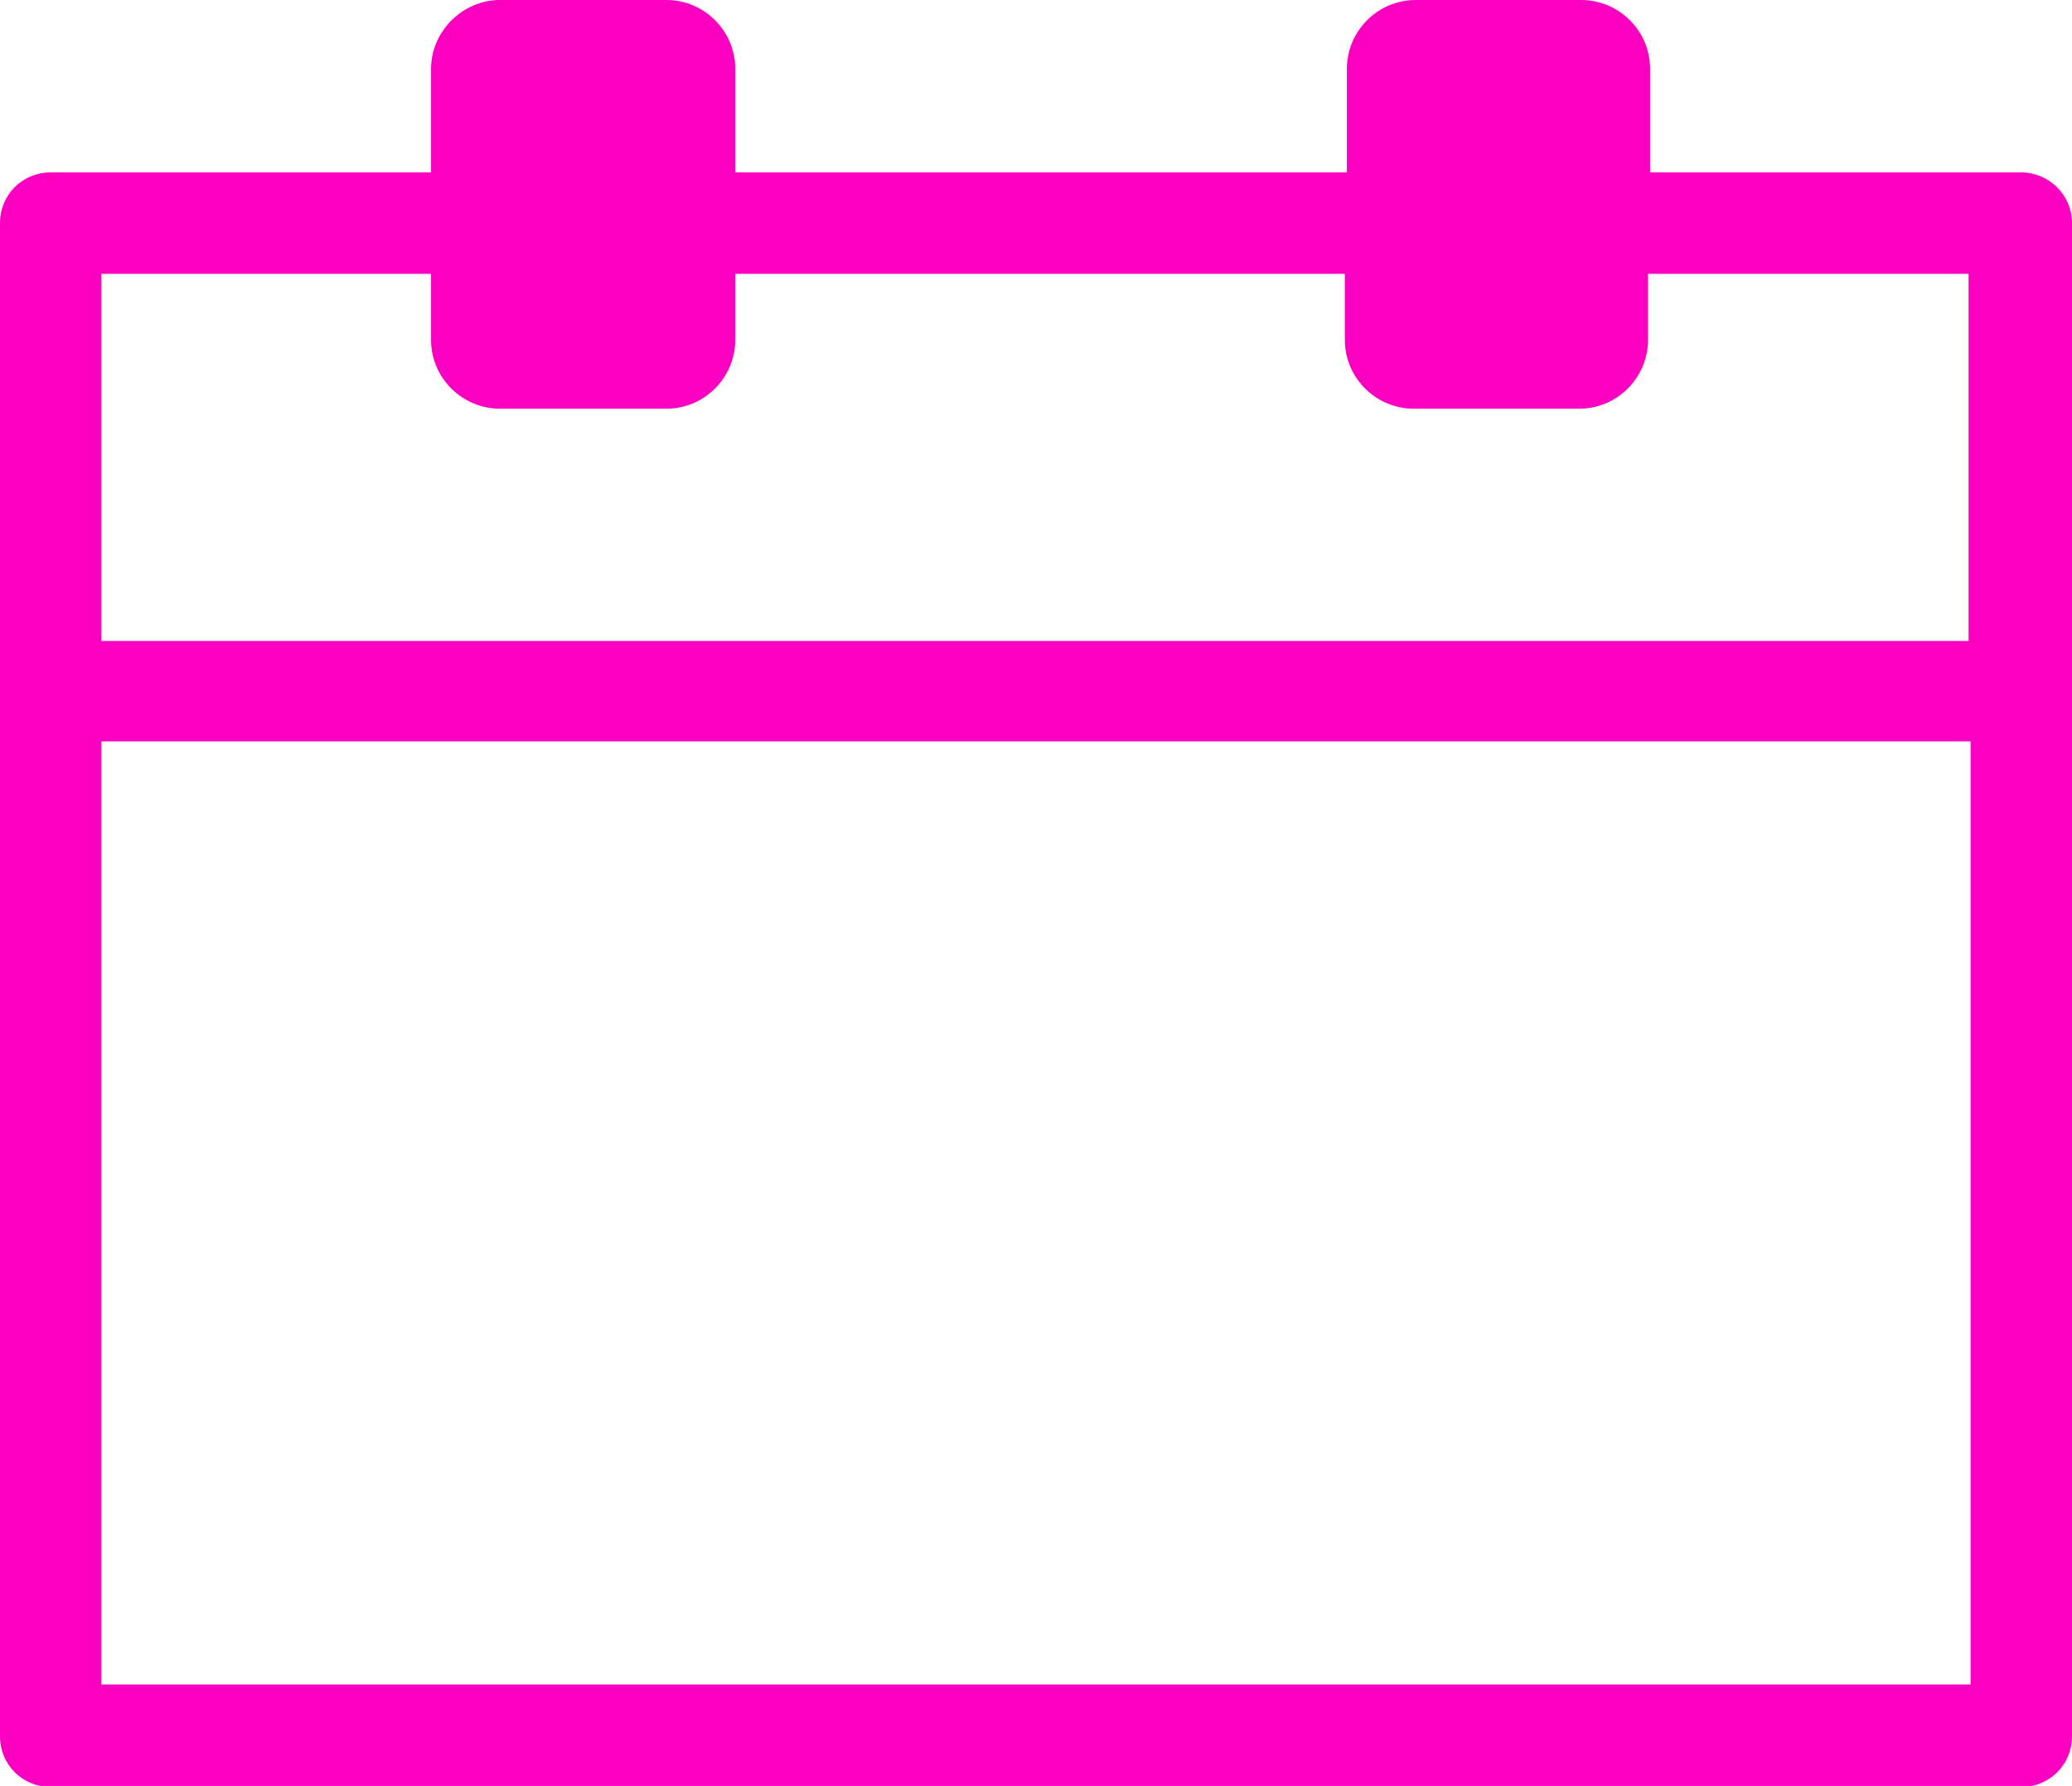 <?xml version="1.0" encoding="utf-8"?>
<!-- Generator: Adobe Illustrator 26.1.0, SVG Export Plug-In . SVG Version: 6.00 Build 0)  -->
<svg version="1.1" id="Layer_1" xmlns="http://www.w3.org/2000/svg" xmlns:xlink="http://www.w3.org/1999/xlink" x="0px" y="0px"
	 viewBox="0 0 20.43 17.61" style="enable-background:new 0 0 20.43 17.61;" xml:space="preserve">
<style type="text/css">
	.st0{fill:url(#SVGID_1_);}
	.st1{opacity:0.3;}
	.st2{fill:#FFD800;}
	.st3{fill:#FFED00;}
	.st4{fill-rule:evenodd;clip-rule:evenodd;fill:#FFFF00;}
	.st5{fill:#FFFF00;}
	.st6{fill:#FC00C1;}
	.st7{fill:none;stroke:#FFFF00;stroke-width:2;stroke-miterlimit:10;}
	.st8{fill:none;stroke:#FFFF00;stroke-width:2;stroke-linecap:round;stroke-miterlimit:10;}
	.st9{fill:url(#SVGID_00000094603901313218290970000011278496744473346971_);}
	.st10{opacity:0.7;}
	.st11{fill:#1C1C1C;}
	.st12{fill:#F703BE;}
	.st13{fill:#FFFFFF;}
	.st14{opacity:0.7;fill:#FFFF00;}
	.st15{opacity:0.8;fill:#FF2C8E;}
	.st16{clip-path:url(#SVGID_00000134953579931168657540000009518599960709298052_);}
	.st17{fill:none;stroke:#FFFF00;stroke-miterlimit:10;}
	.st18{fill:none;stroke:#FFFF00;stroke-miterlimit:10;stroke-dasharray:8.041,8.041;}
	.st19{fill:none;stroke:#FFFFFF;stroke-miterlimit:10;}
	.st20{fill:none;stroke:#FFFF00;stroke-miterlimit:10;stroke-dasharray:8.107,8.107;}
	.st21{fill:none;stroke:#FFFF00;stroke-miterlimit:10;stroke-dasharray:8;}
	.st22{fill:none;stroke:#FC00C1;stroke-miterlimit:10;}
	.st23{fill:none;stroke:#FC00C1;stroke-width:3;stroke-miterlimit:10;}
	.st24{fill:#282828;stroke:#FC00C1;stroke-miterlimit:10;}
	.st25{fill:none;stroke:#FFFFFF;stroke-width:2;stroke-miterlimit:10;}
	.st26{fill:none;}
</style>
<path class="st6" d="M19.93,1.7h-3.66V0.68c0-0.38-0.31-0.68-0.68-0.68h-1.63c-0.38,0-0.68,0.31-0.68,0.68V1.7H7.25V0.68
	C7.25,0.31,6.95,0,6.57,0H4.93C4.56,0,4.25,0.31,4.25,0.68V1.7H0.5C0.22,1.7,0,1.92,0,2.2v14.92c0,0.28,0.22,0.5,0.5,0.5h19.43
	c0.28,0,0.5-0.22,0.5-0.5V2.2C20.43,1.92,20.2,1.7,19.93,1.7z M4.25,2.7v0.65c0,0.38,0.31,0.68,0.68,0.68h1.64
	c0.38,0,0.68-0.31,0.68-0.68V2.7h6.01v0.65c0,0.38,0.31,0.68,0.68,0.68h1.63c0.38,0,0.68-0.31,0.68-0.68V2.7h3.16v3.62H1V2.7H4.25z
	 M1,16.61v-9.3h18.43v9.3H1z"/>
</svg>
